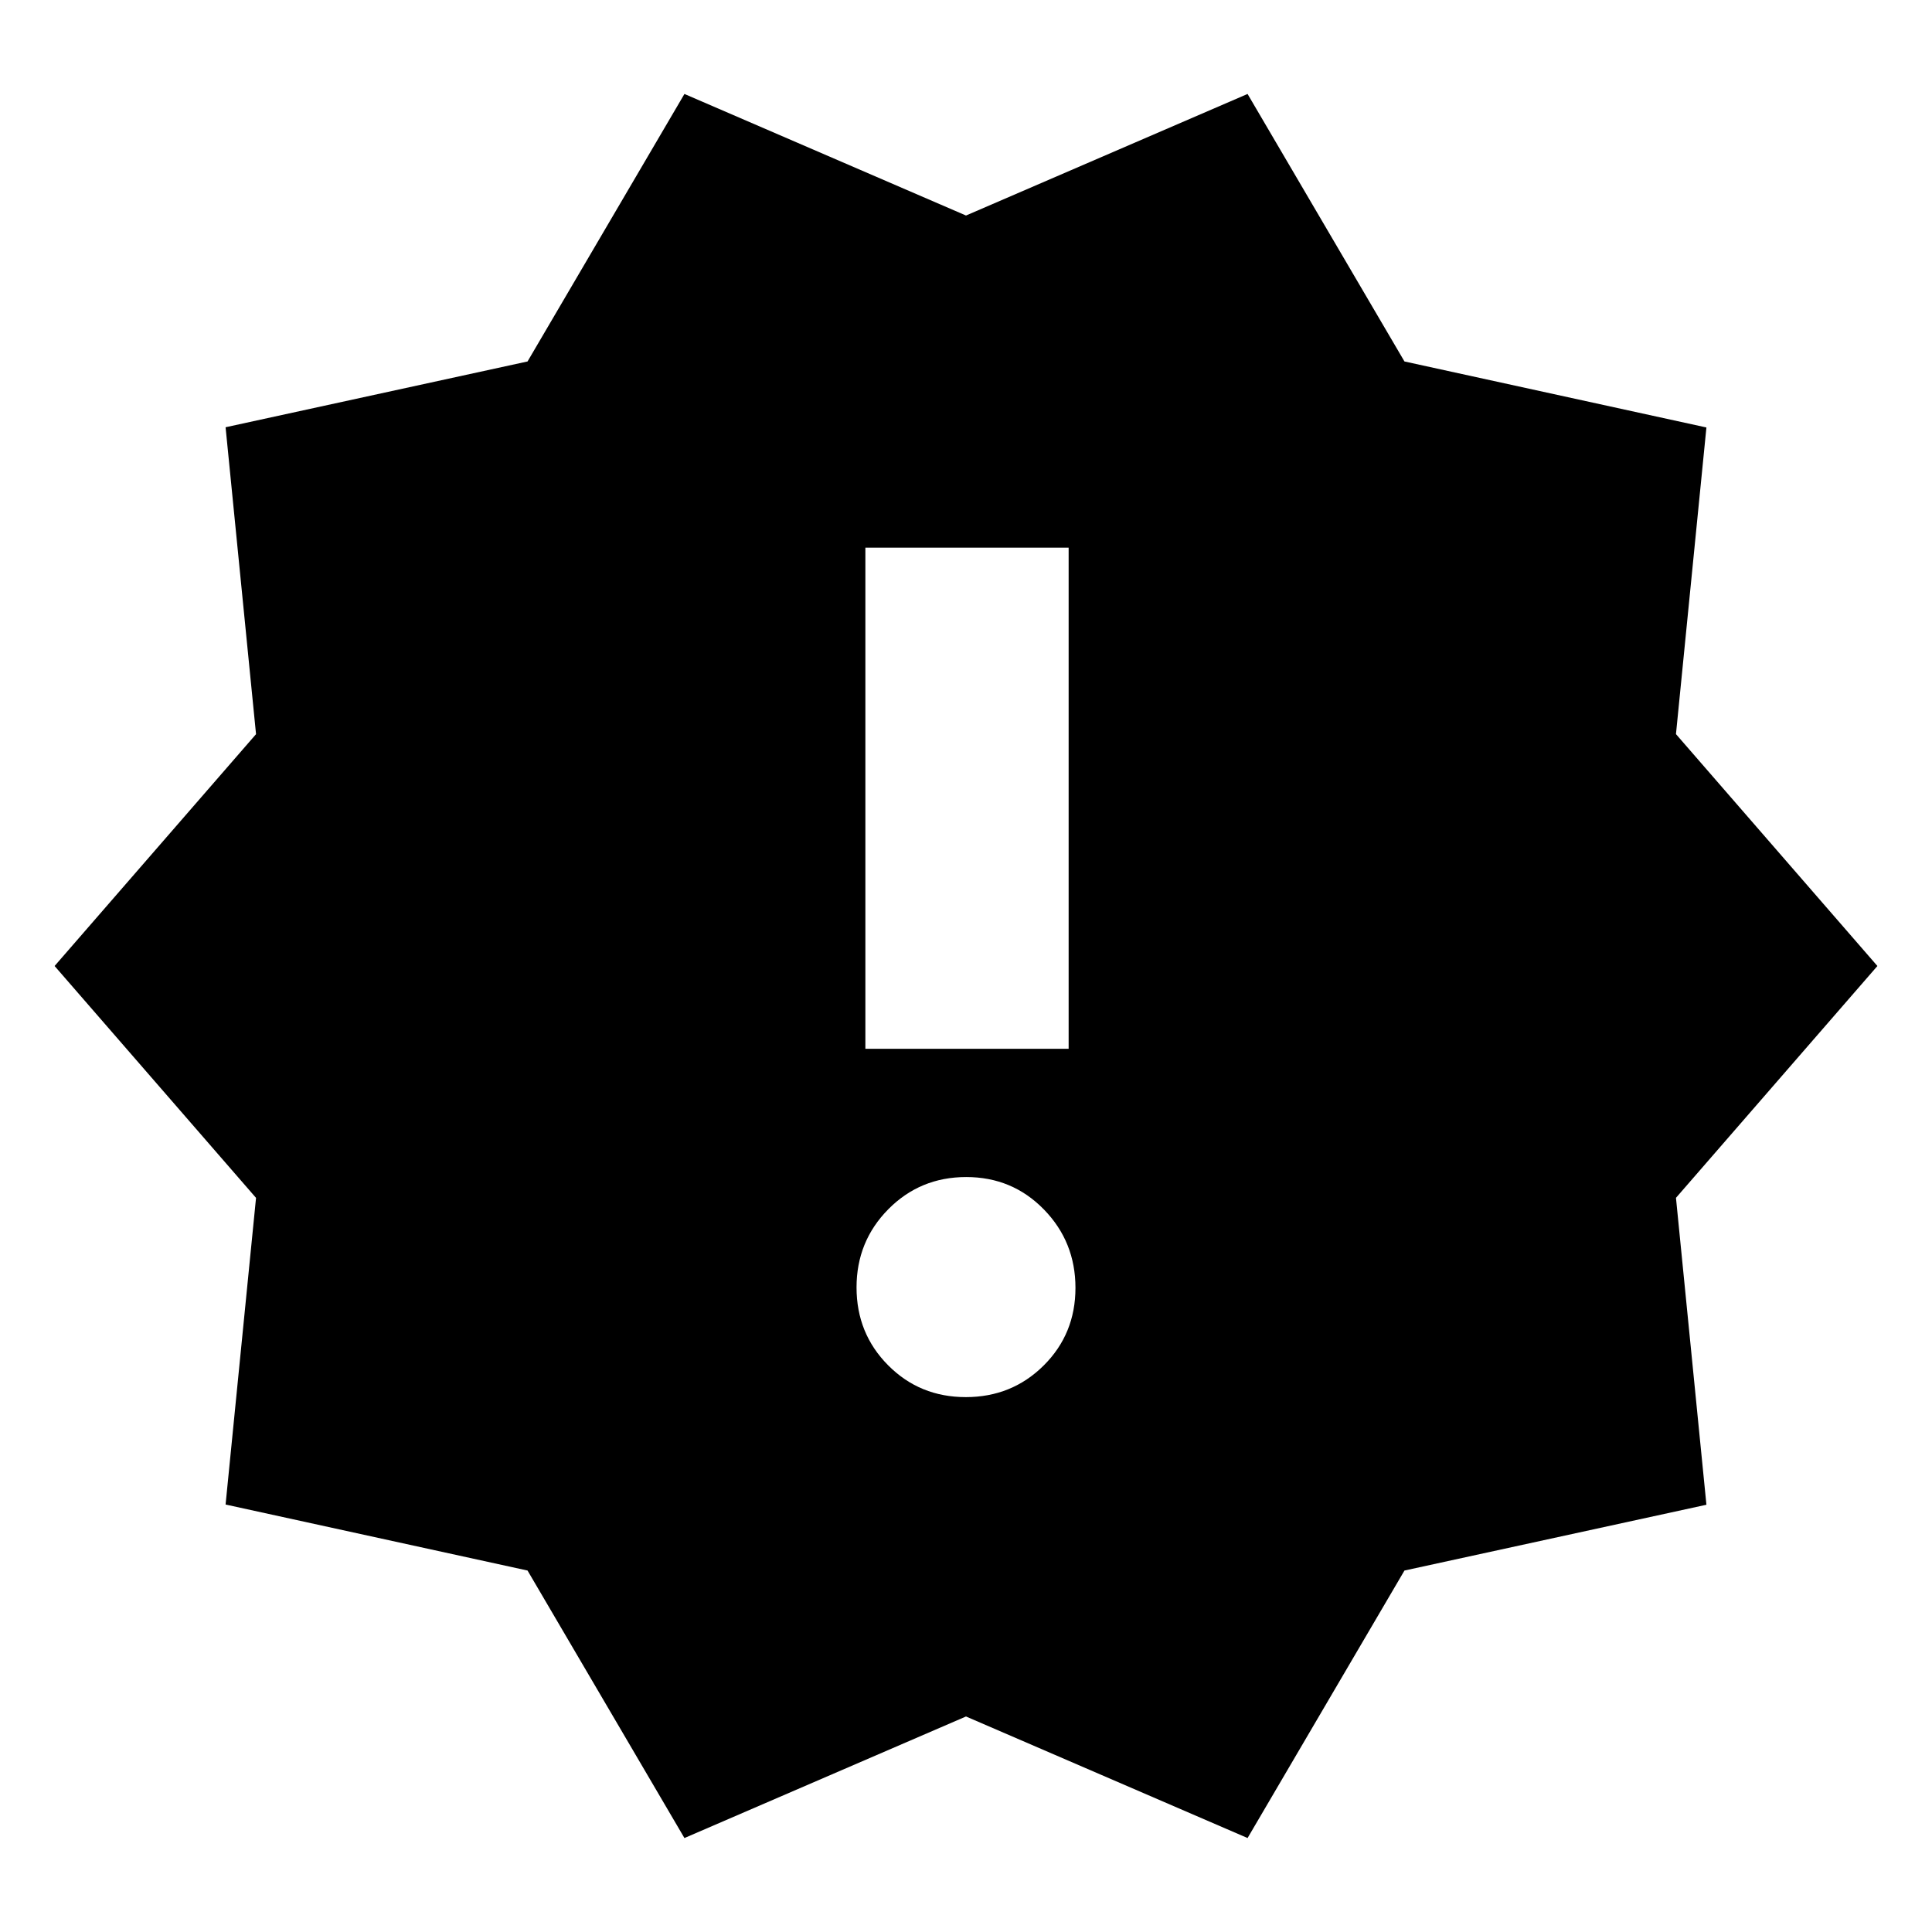 <svg xmlns="http://www.w3.org/2000/svg" height="24" viewBox="0 -960 960 960" width="24"><path d="m340.09-46.69-77.96-132.92-150.04-32.8 15.13-152.37L27.13-480l100.09-115.2-15.13-152.5 150.04-32.69 77.96-132.92L480-852.91l139.91-60.4 77.96 132.92 150.04 32.8-15.13 152.37L932.87-480 832.78-364.8l15.13 152.5-150.04 32.69-77.96 132.92L480-107.09l-139.91 60.4Zm139.8-219.09q22.89 0 38.7-15.7 15.8-15.7 15.8-38.59 0-22.89-15.7-38.97-15.7-16.09-38.58-16.09-22.89 0-38.7 15.98-15.8 15.98-15.8 38.87 0 22.89 15.7 38.69 15.7 15.81 38.58 15.81ZM430-438.87h101v-249H430v249Z"/></svg>